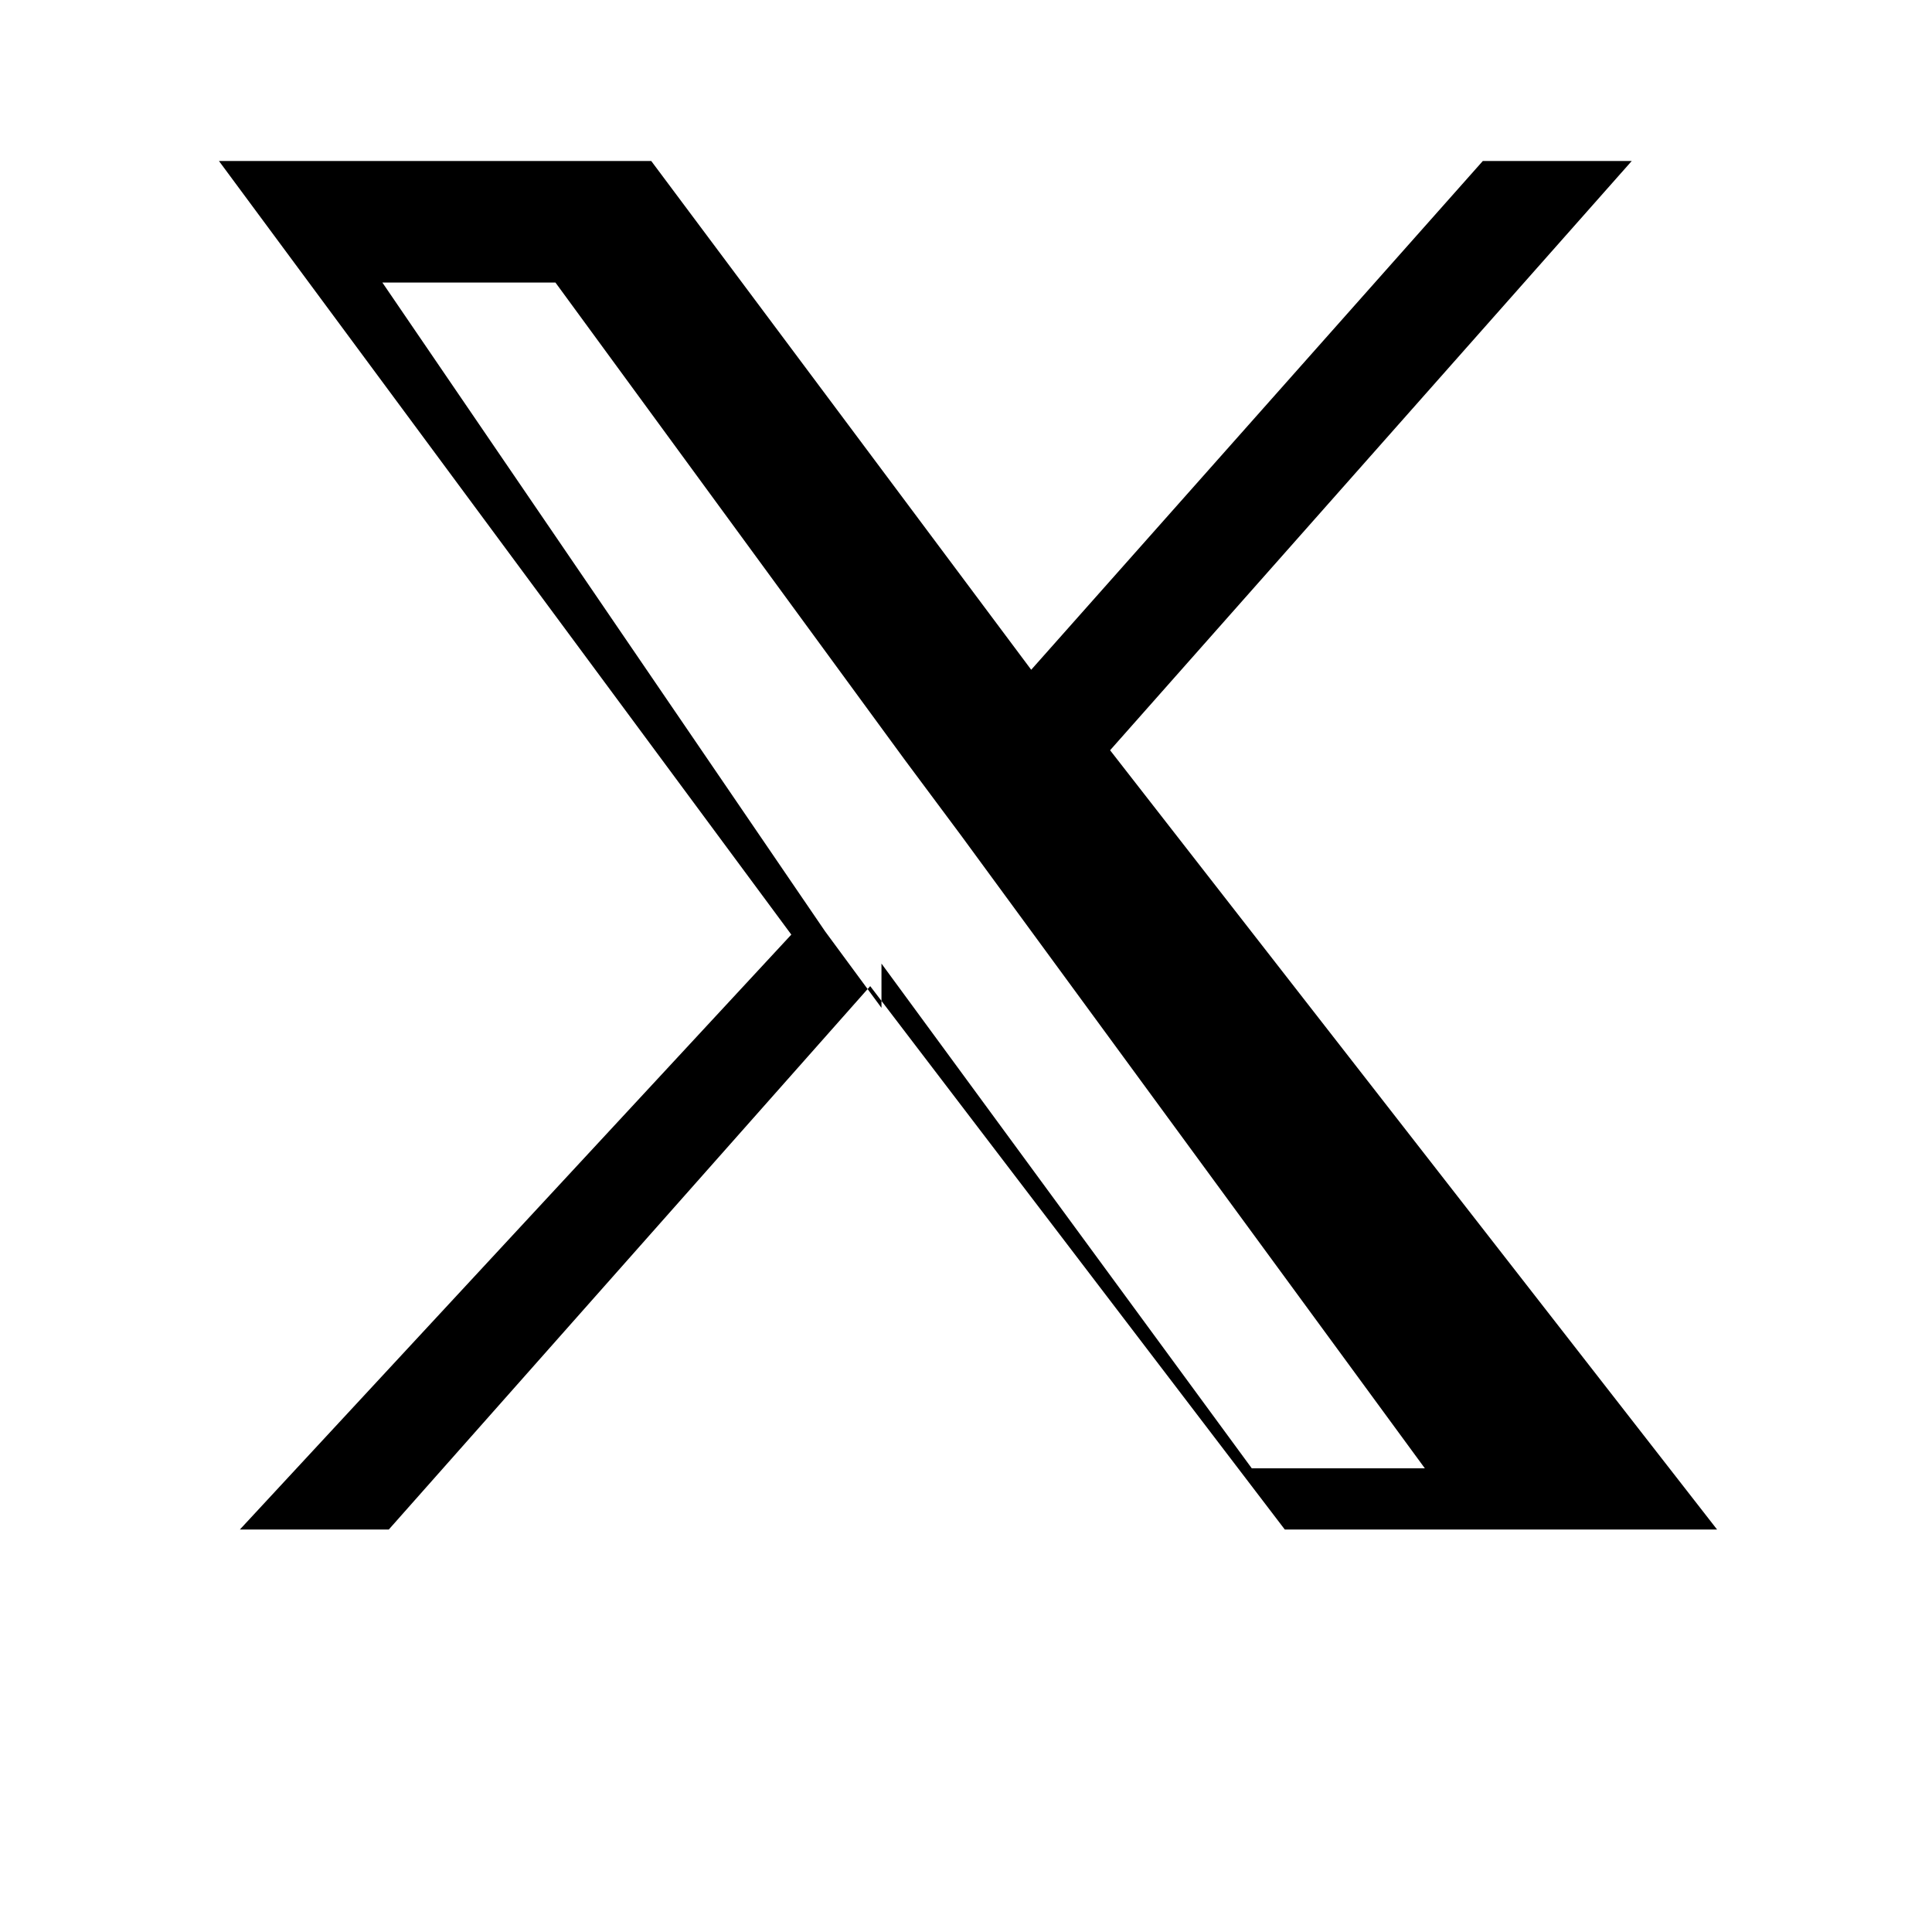 <svg xmlns="http://www.w3.org/2000/svg" viewBox="0 0 24 24" fill="currentColor">
  <path d="M13.79 9.32L20.27 2h-1.85l-5.61 6.32L8.09 2H2.72l7.11 9.61L2.98 19h1.85l5.98-6.75L15.96 19h5.37l-7.54-9.68zm-2.84 3.2l-.7-.95L4.75 3.51H6.9l4.34 5.93.7.94 5.76 7.86h-2.15l-4.6-6.27z"/>
</svg> 